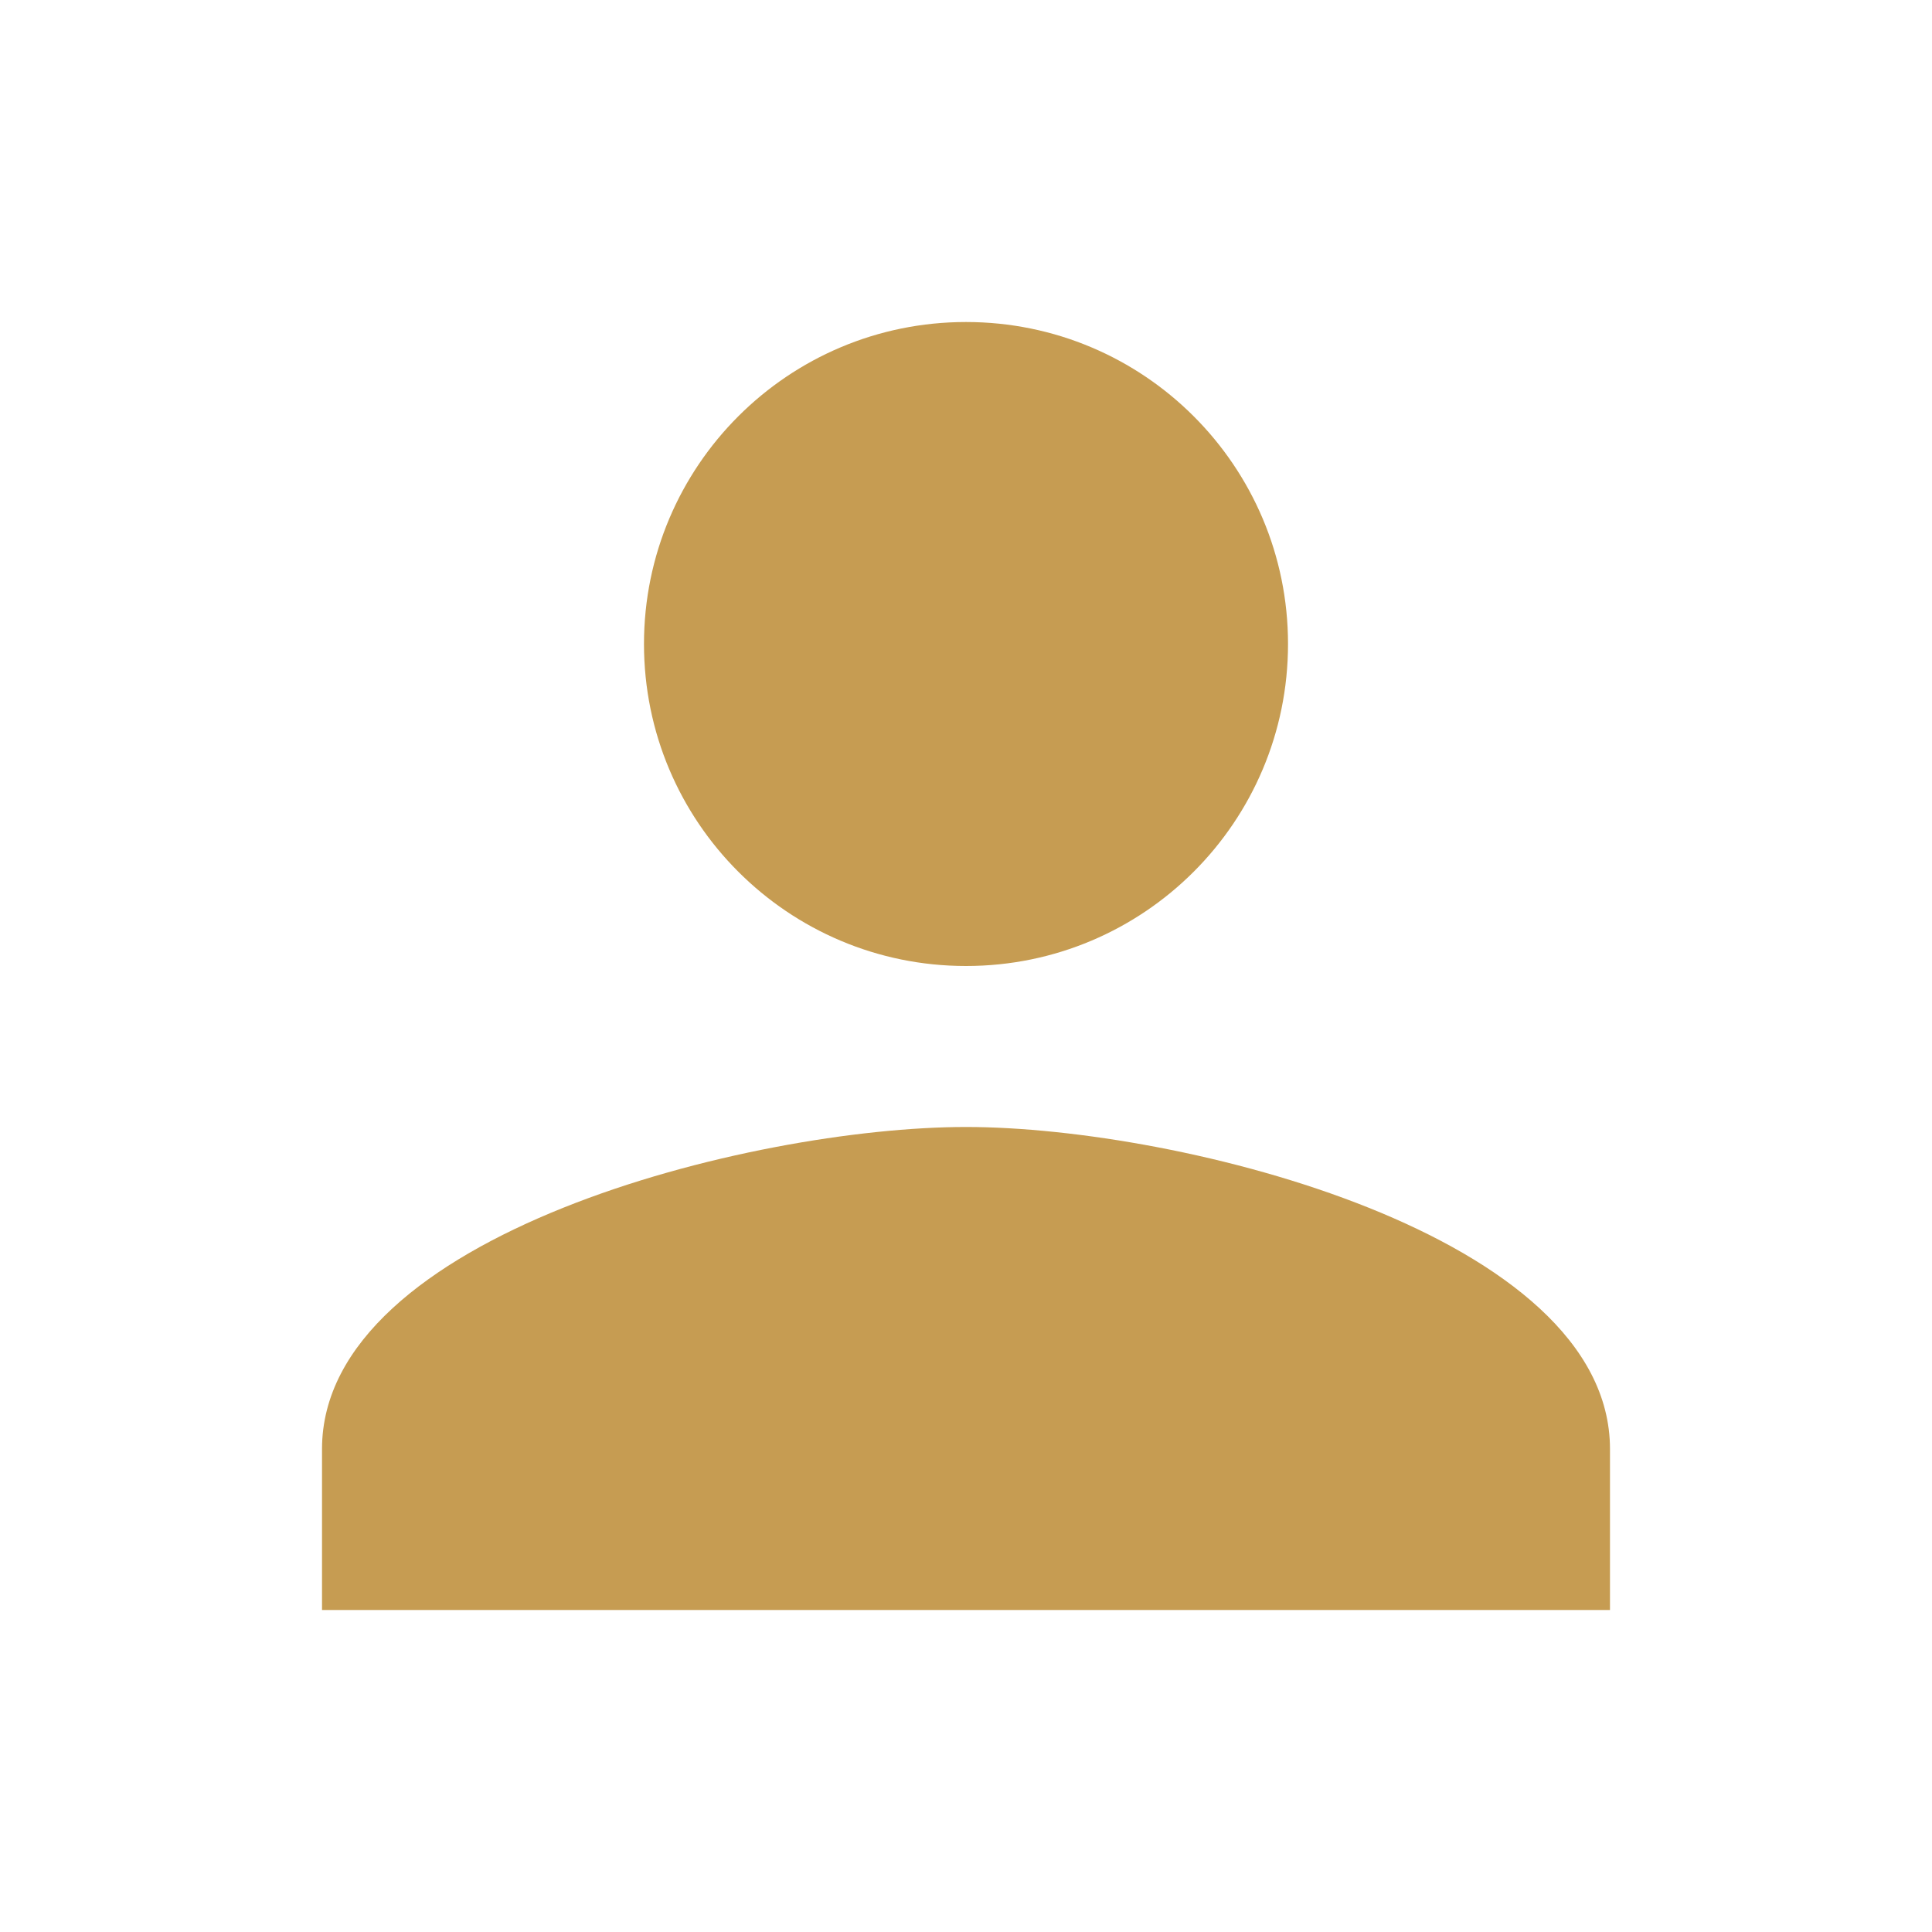 <svg width="40" height="40" viewBox="0 0 40 40" fill="none" xmlns="http://www.w3.org/2000/svg">
<path d="M20 20C23.683 20 26.667 17.017 26.667 13.333C26.667 9.65 23.683 6.667 20 6.667C16.317 6.667 13.333 9.65 13.333 13.333C13.333 17.017 16.317 20 20 20ZM20 23.333C15.55 23.333 6.667 25.567 6.667 30V33.333H33.333V30C33.333 25.567 24.45 23.333 20 23.333Z" fill="#C69C52"/>
</svg>
